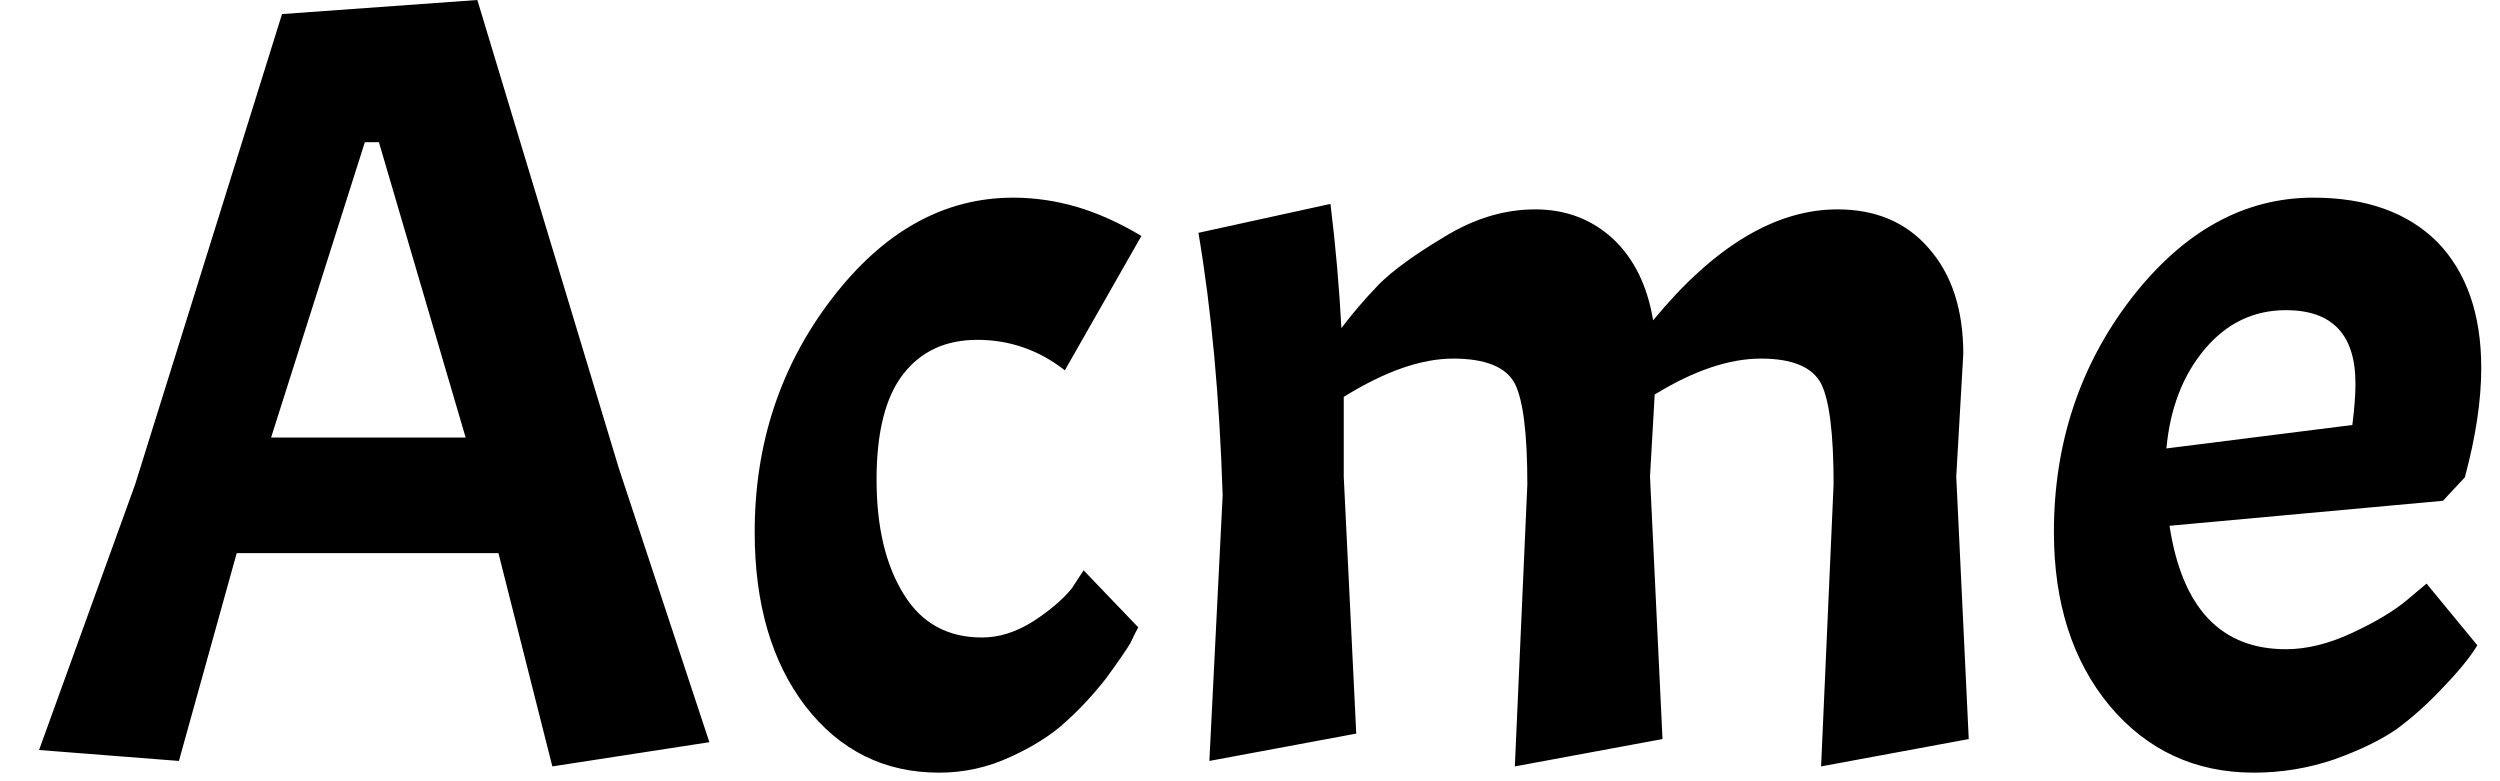 <svg width="32" height="10" viewBox="0 0 32 10" fill="none" xmlns="http://www.w3.org/2000/svg">
<path d="M9.08 9.5L7.07 9.81L6.38 7.08H3.03L2.29 9.74L0.5 9.6L1.73 6.2L3.61 0.18L6.11 0L7.92 5.99L9.08 9.5ZM5.96 5.6L4.85 1.82H4.67L3.47 5.6H5.96ZM12.51 4.35C12.103 4.35 11.787 4.497 11.56 4.79C11.333 5.083 11.22 5.533 11.22 6.14C11.22 6.747 11.337 7.237 11.57 7.61C11.797 7.977 12.13 8.16 12.57 8.16C12.79 8.16 13.01 8.09 13.23 7.95C13.443 7.81 13.607 7.67 13.72 7.53L13.87 7.3L14.57 8.03C14.543 8.077 14.51 8.143 14.47 8.23C14.423 8.31 14.32 8.46 14.16 8.68C13.993 8.893 13.82 9.08 13.64 9.24C13.46 9.407 13.223 9.557 12.93 9.69C12.643 9.823 12.34 9.89 12.02 9.89C11.32 9.89 10.75 9.607 10.31 9.04C9.877 8.473 9.66 7.73 9.66 6.81C9.66 5.677 9.99 4.68 10.65 3.82C11.31 2.96 12.083 2.53 12.97 2.53C13.243 2.53 13.517 2.57 13.79 2.65C14.057 2.73 14.33 2.853 14.61 3.02L13.63 4.74C13.297 4.48 12.923 4.35 12.51 4.35ZM19.55 6.2C19.55 5.553 19.497 5.123 19.39 4.91C19.277 4.697 19.013 4.59 18.6 4.59C18.193 4.59 17.727 4.753 17.2 5.08V6.1L17.36 9.39L15.48 9.74L15.65 6.34C15.61 5.087 15.507 3.967 15.34 2.98L17.03 2.61C17.097 3.157 17.143 3.687 17.17 4.2C17.31 4.013 17.47 3.827 17.65 3.64C17.83 3.46 18.11 3.257 18.49 3.03C18.87 2.797 19.257 2.68 19.65 2.68C20.043 2.68 20.377 2.807 20.65 3.06C20.917 3.313 21.087 3.66 21.16 4.1C21.94 3.153 22.727 2.68 23.52 2.68C24.013 2.68 24.403 2.847 24.69 3.18C24.983 3.513 25.13 3.963 25.13 4.53L25.04 6.1L25.2 9.46L23.31 9.81L23.47 6.2C23.47 5.553 23.417 5.123 23.31 4.91C23.197 4.697 22.94 4.59 22.54 4.59C22.133 4.59 21.68 4.743 21.18 5.05L21.12 6.1L21.28 9.46L19.39 9.81L19.55 6.2ZM29.26 8.31C29.527 8.31 29.81 8.24 30.11 8.1C30.41 7.96 30.643 7.82 30.81 7.68L31.06 7.47L31.71 8.26C31.617 8.413 31.47 8.593 31.27 8.8C31.077 9.007 30.88 9.183 30.68 9.33C30.48 9.47 30.213 9.6 29.88 9.72C29.547 9.833 29.203 9.89 28.85 9.89C28.097 9.89 27.48 9.603 27 9.03C26.527 8.457 26.29 7.717 26.29 6.81C26.29 5.677 26.62 4.68 27.28 3.82C27.947 2.96 28.723 2.53 29.61 2.53C30.29 2.53 30.82 2.72 31.2 3.1C31.573 3.487 31.76 4.023 31.76 4.71C31.76 5.123 31.69 5.59 31.55 6.11L31.27 6.41L27.77 6.73C27.93 7.783 28.427 8.31 29.26 8.31ZM29.26 3.97C28.847 3.97 28.5 4.137 28.22 4.47C27.94 4.803 27.777 5.227 27.73 5.74L30.11 5.44C30.137 5.227 30.15 5.05 30.15 4.91C30.15 4.283 29.853 3.97 29.26 3.97Z" fill="black"/>
</svg>
